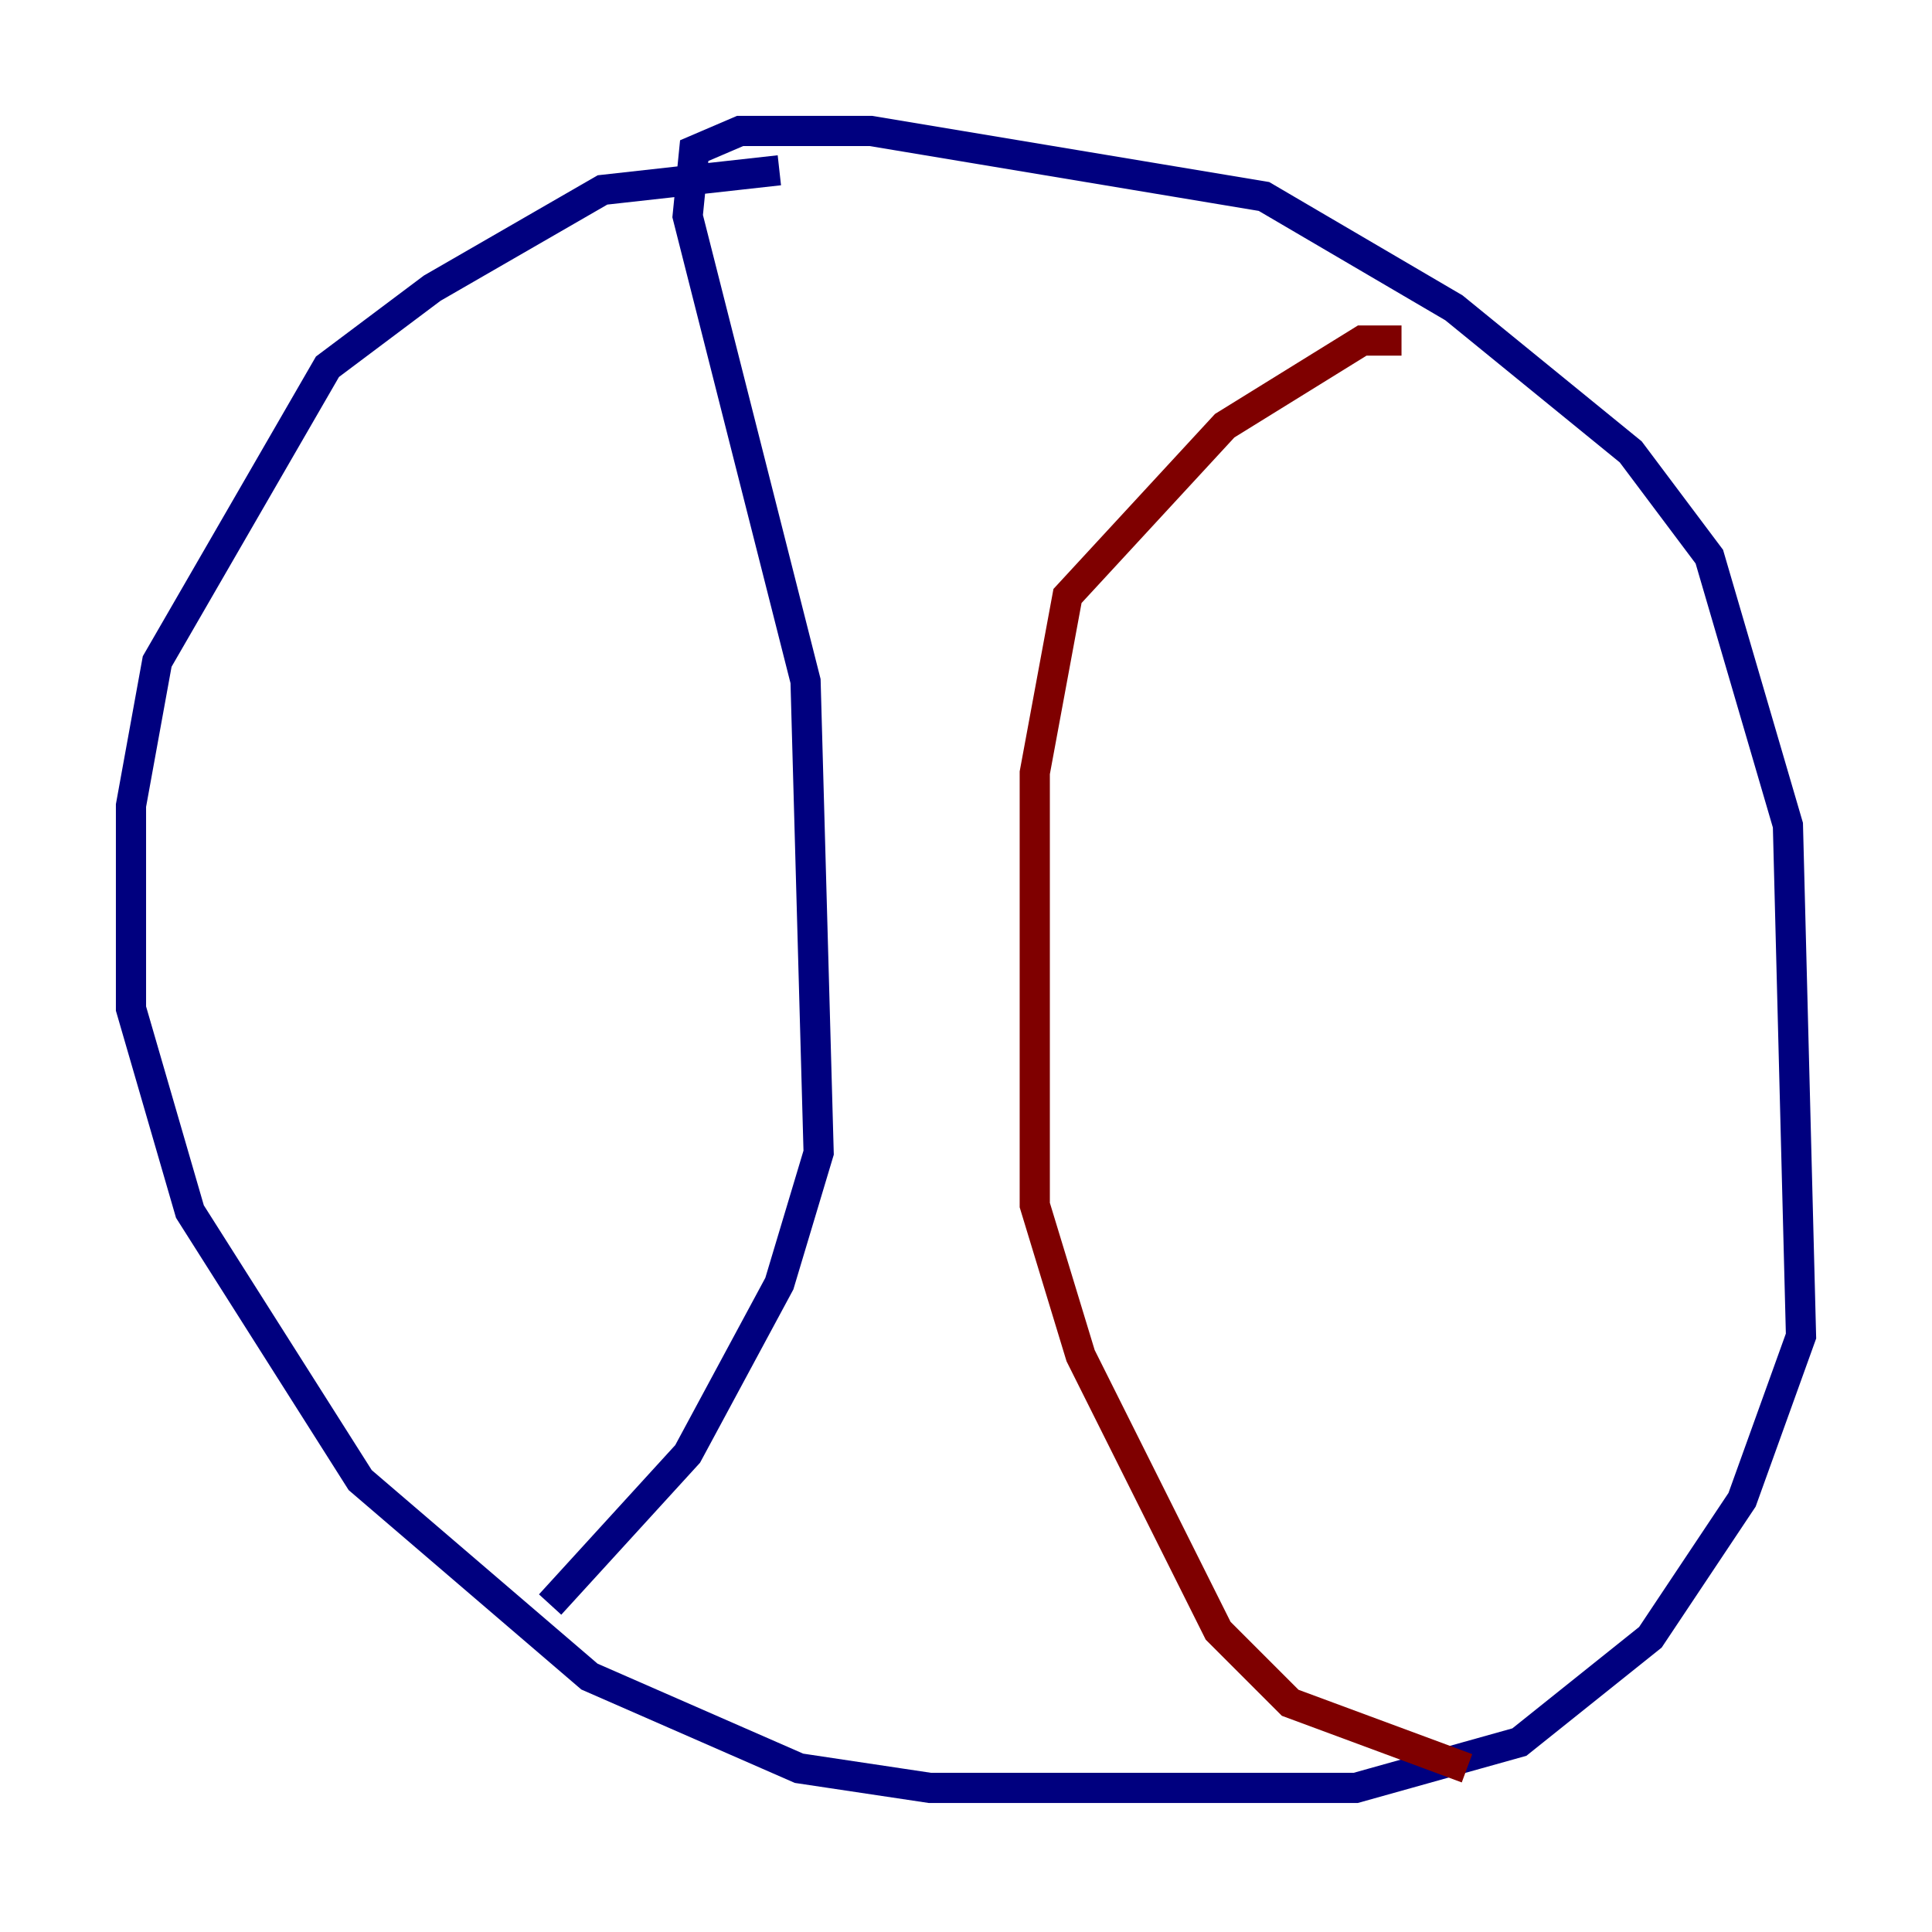 <?xml version="1.0" encoding="utf-8" ?>
<svg baseProfile="tiny" height="128" version="1.2" viewBox="0,0,128,128" width="128" xmlns="http://www.w3.org/2000/svg" xmlns:ev="http://www.w3.org/2001/xml-events" xmlns:xlink="http://www.w3.org/1999/xlink"><defs /><polyline fill="none" points="51.634,11.281 39.919,12.583 28.637,19.091 21.695,24.298 10.414,43.824 8.678,53.37 8.678,66.82 12.583,80.271 23.864,98.061 39.051,111.078 52.936,117.153 61.614,118.454 89.817,118.454 100.664,115.417 109.342,108.475 115.417,99.363 119.322,88.515 118.454,54.671 113.248,36.881 108.041,29.939 96.325,20.393 83.742,13.017 57.709,8.678 49.031,8.678 45.993,9.98 45.559,14.319 53.37,45.125 54.237,76.366 51.634,85.044 45.559,96.325 36.447,106.305" stroke="#00007f" stroke-width="2" /><polyline fill="none" points="92.854,22.563 90.251,22.563 81.139,28.203 70.725,39.485 68.556,51.2 68.556,79.837 71.593,89.817 80.705,108.041 85.478,112.814 97.193,117.153" stroke="#7f0000" stroke-width="2" /></svg>
